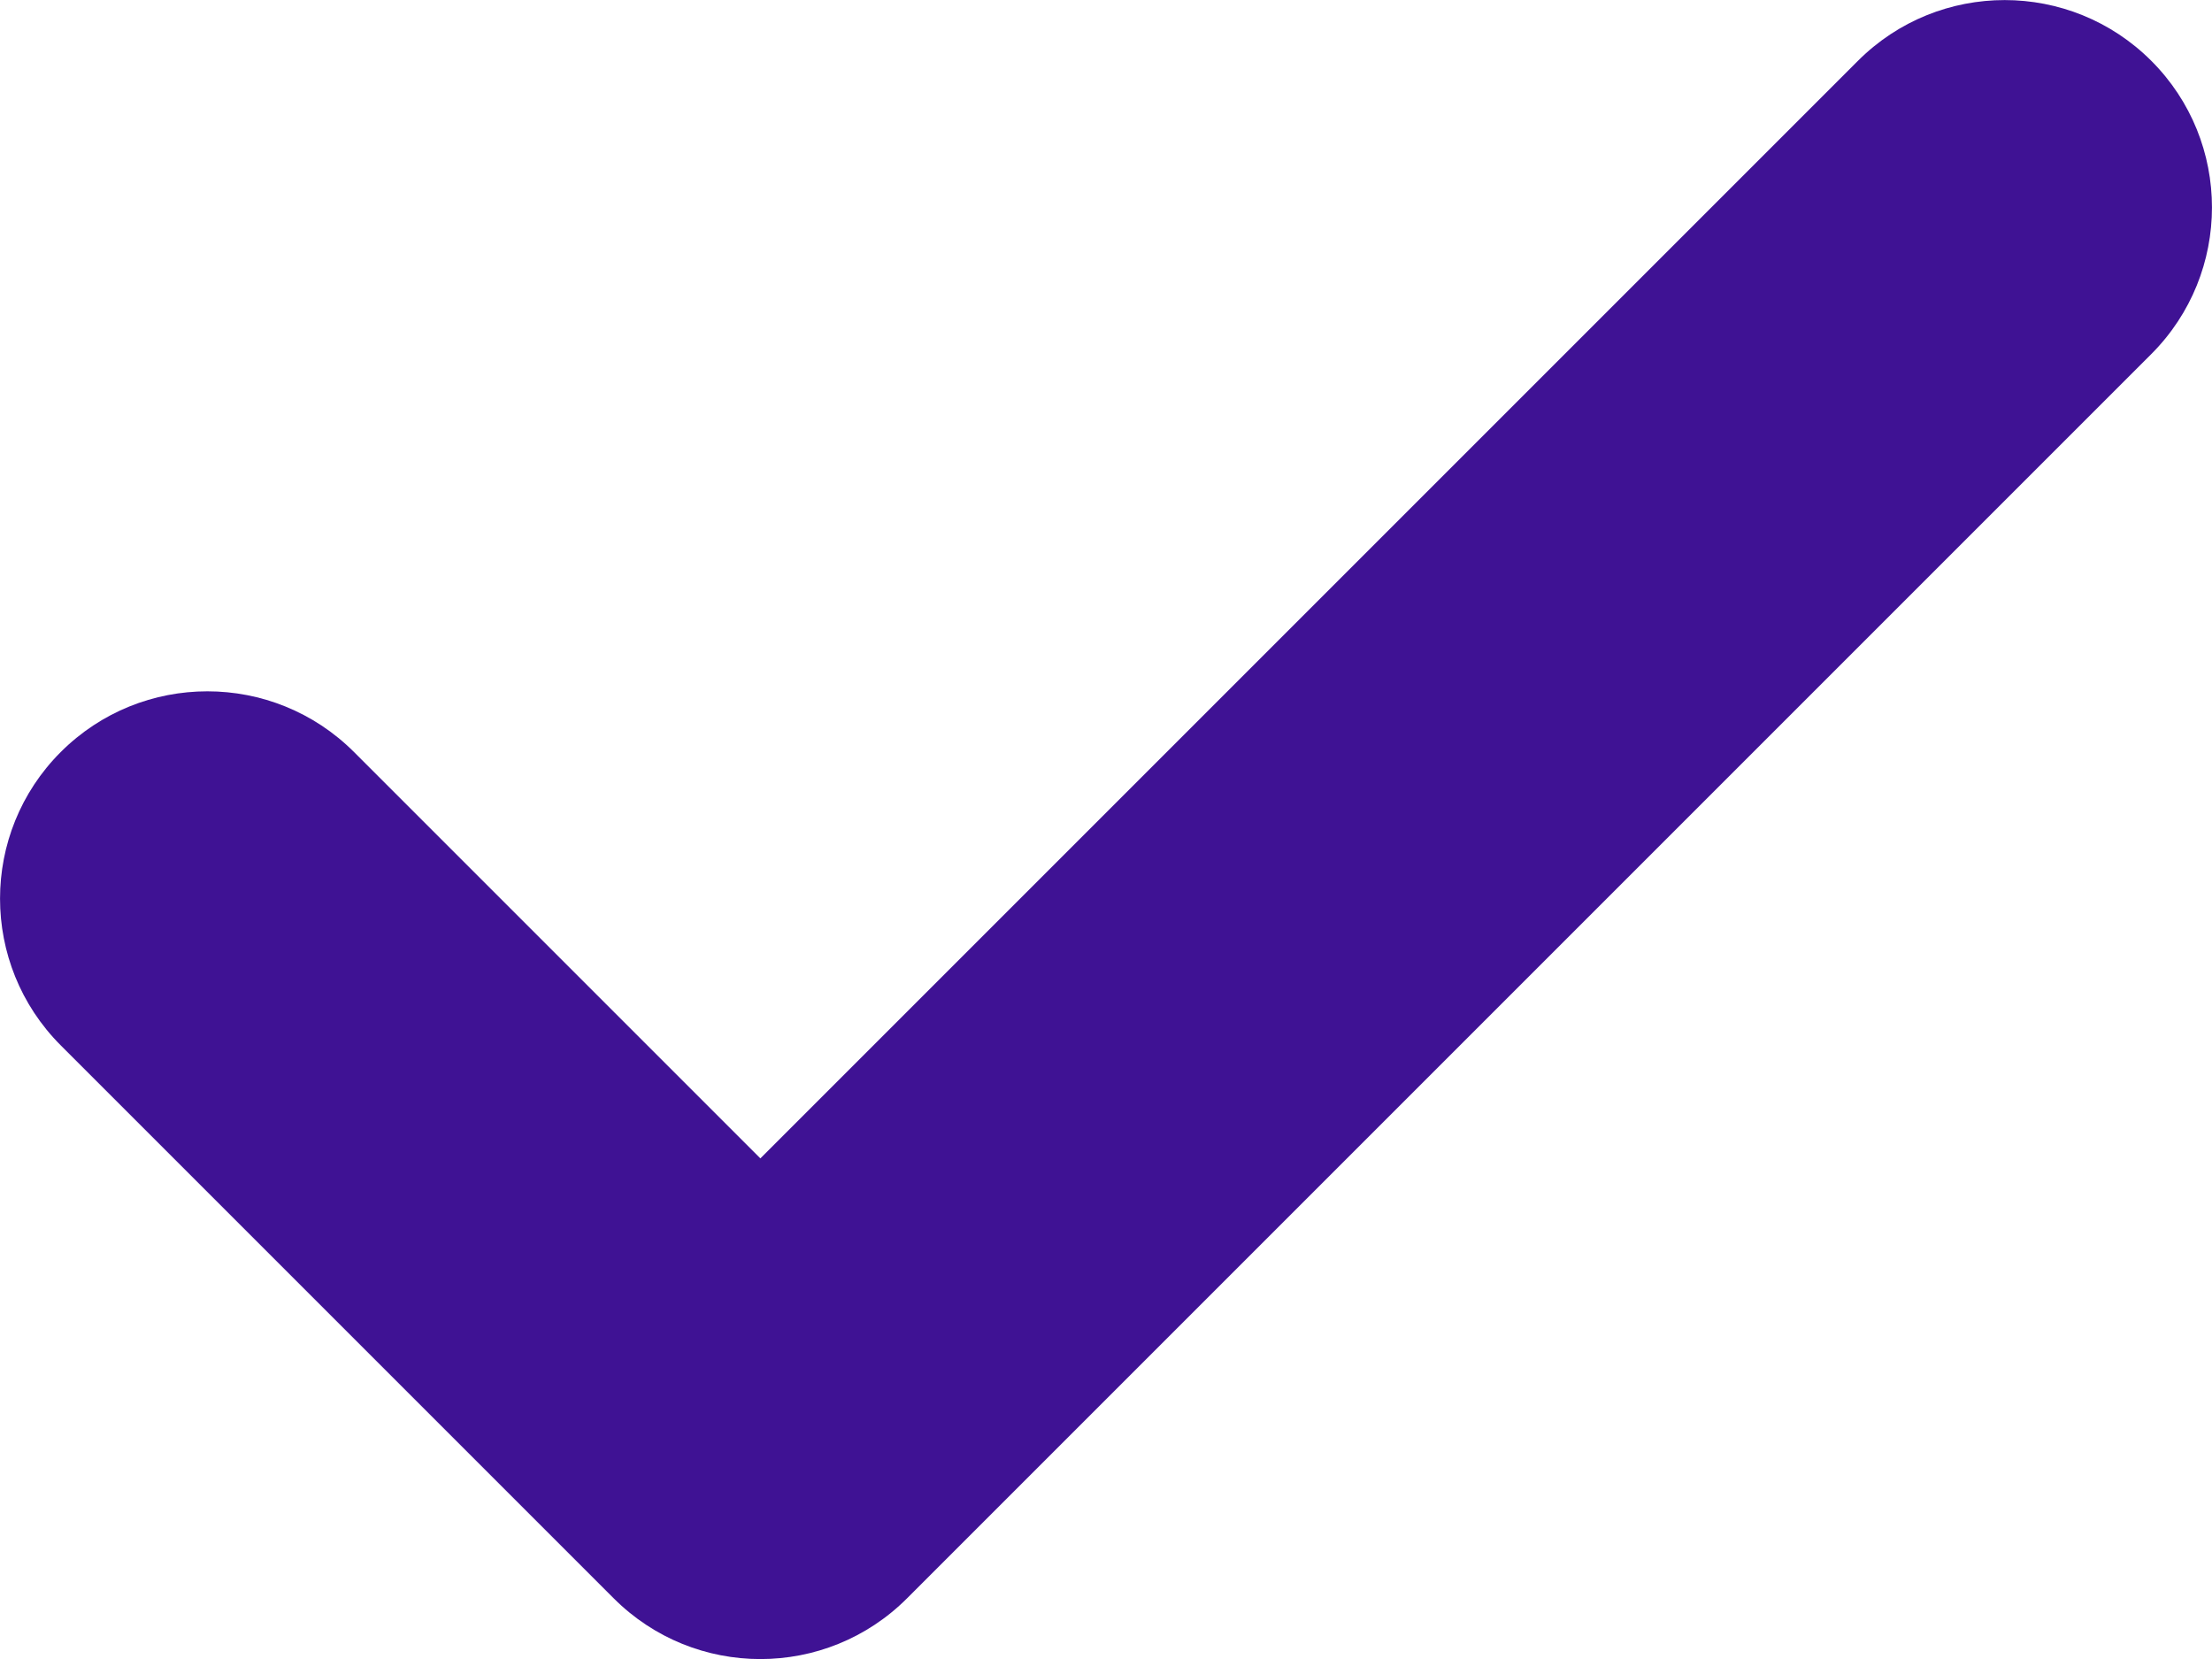 <svg width="16" height="12" viewBox="0 0 16 12" fill="none" xmlns="http://www.w3.org/2000/svg">
<path d="M2.561 5.44C1.975 4.854 1.025 4.854 0.439 5.44C-0.146 6.025 -0.146 6.975 0.439 7.561L4.439 11.561C5.025 12.147 5.975 12.147 6.561 11.561L15.561 2.561C16.146 1.975 16.146 1.025 15.561 0.44C14.975 -0.146 14.025 -0.146 13.439 0.44L5.5 8.379L2.561 5.44Z" fill="#3F1294"/>
</svg>
